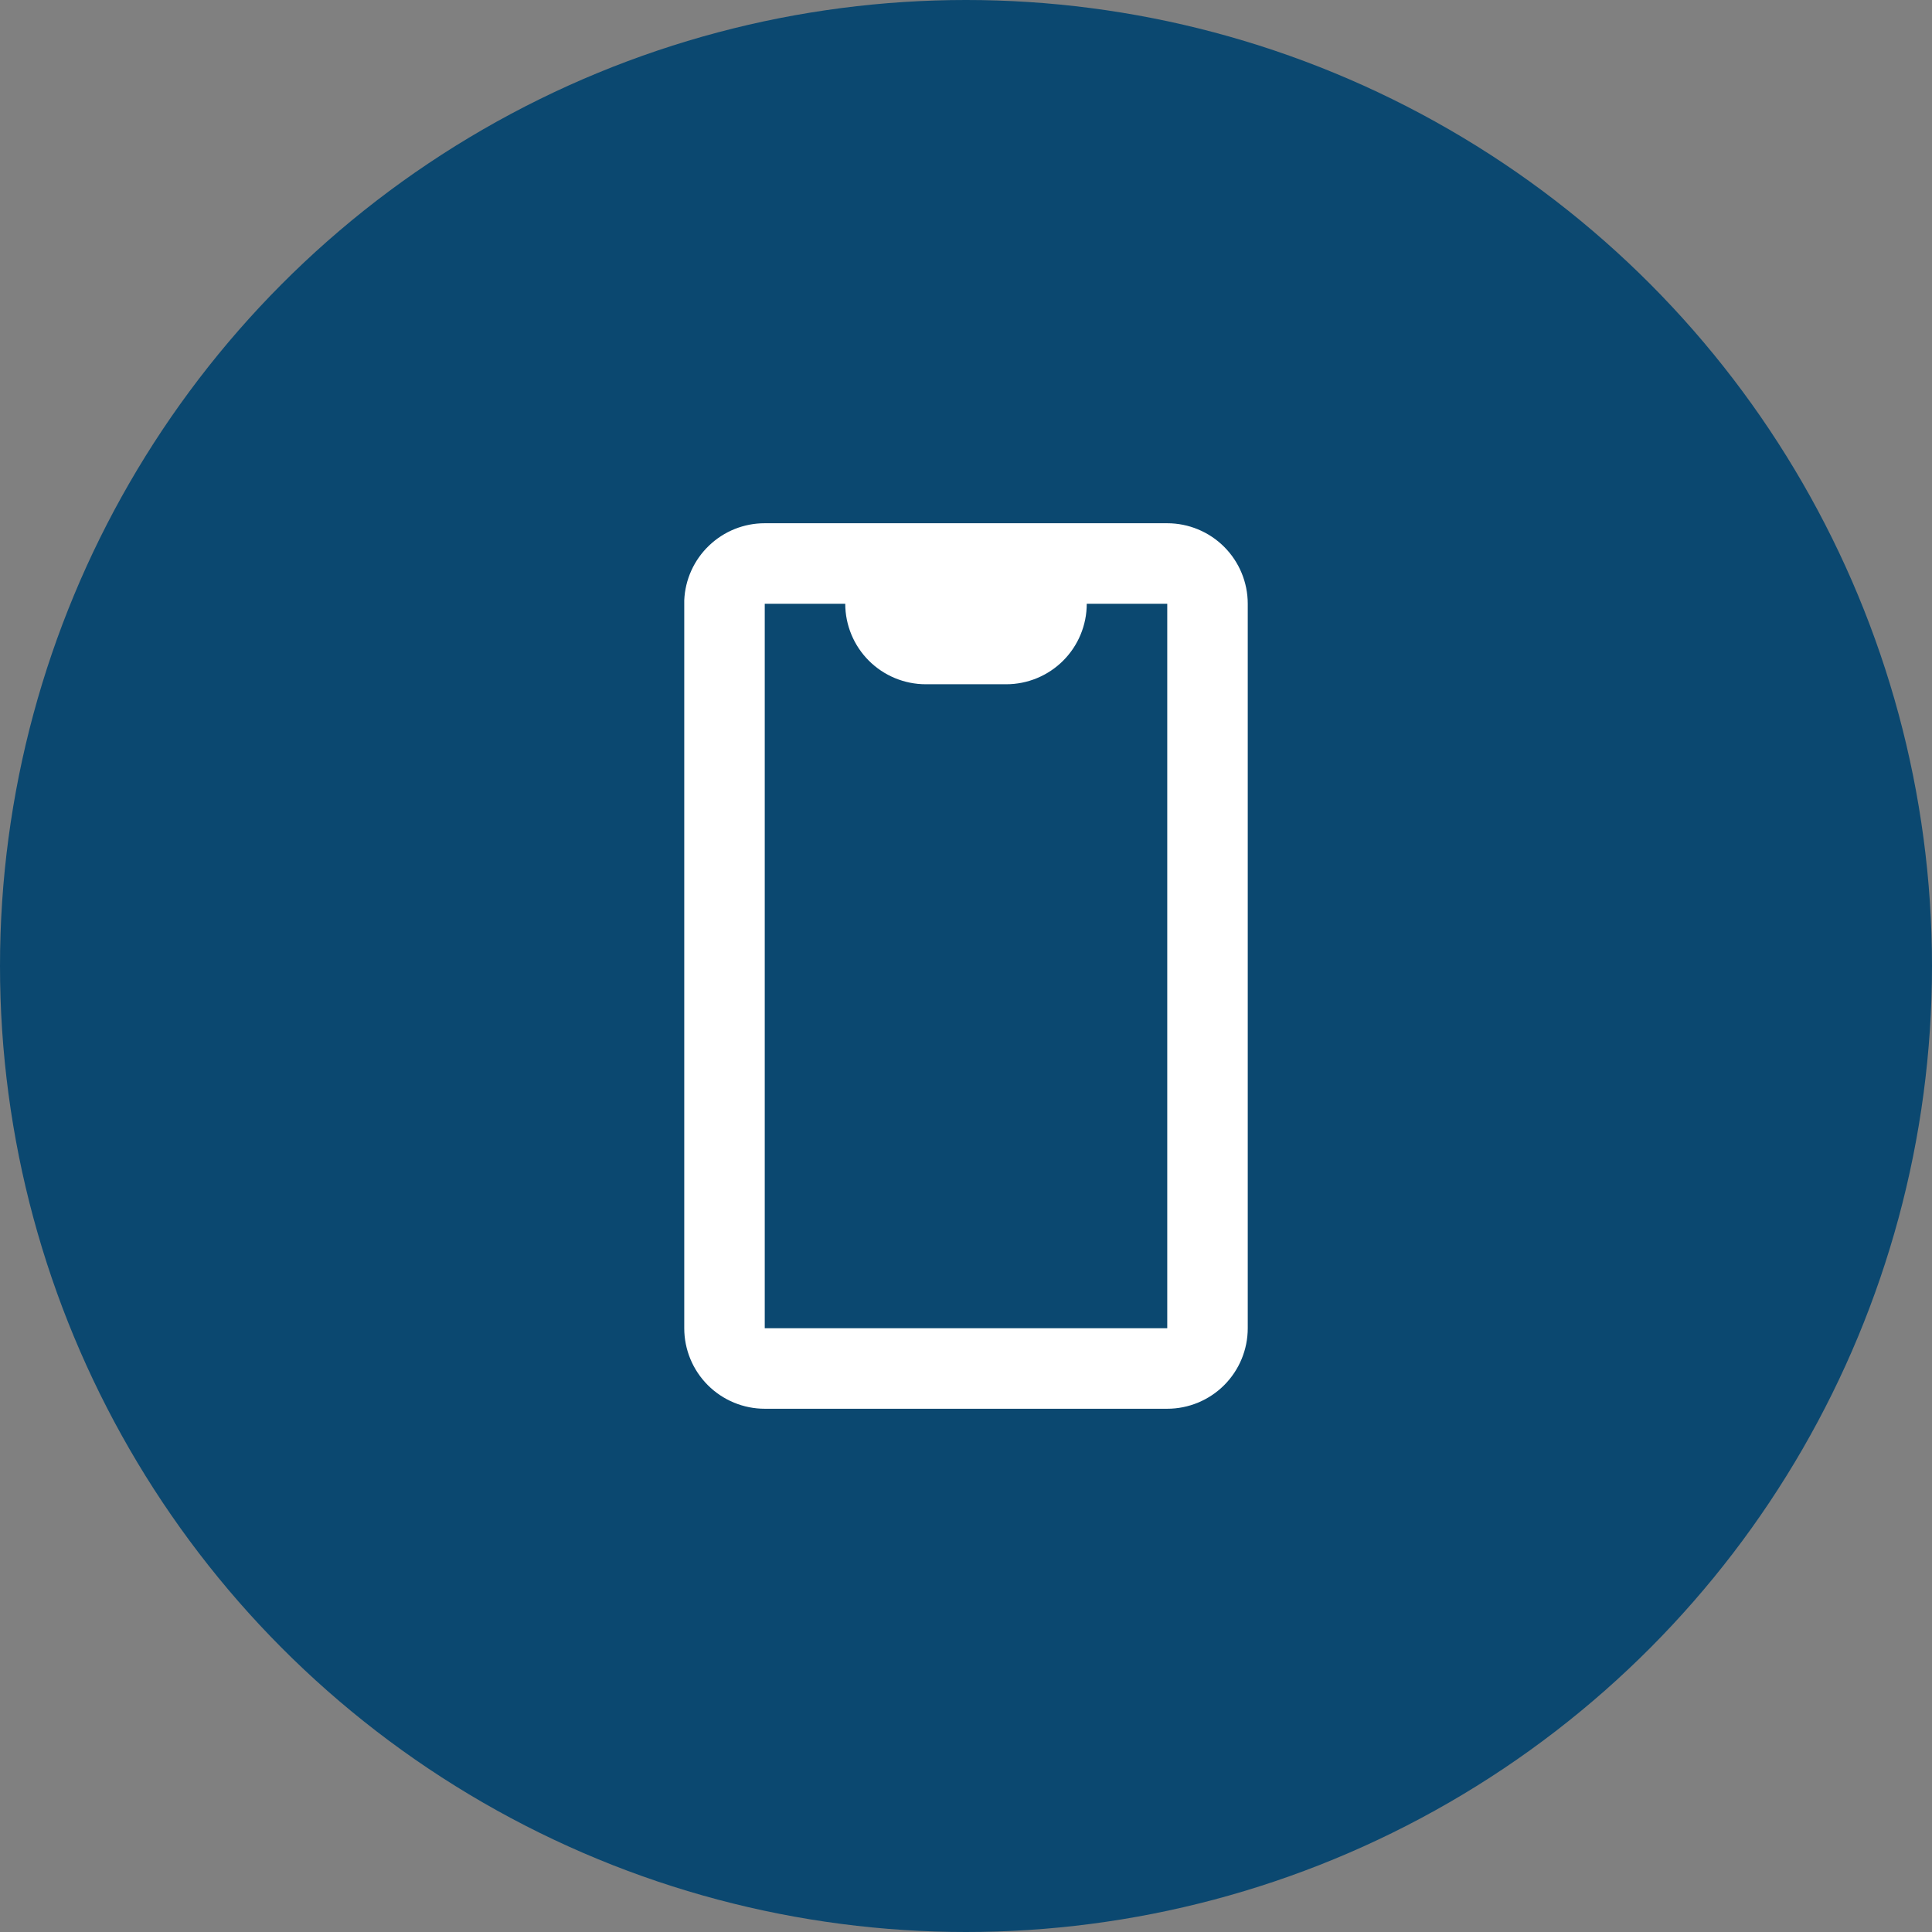 <svg width="48" height="48" viewBox="0 0 48 48" fill="none" xmlns="http://www.w3.org/2000/svg">
<rect x="0" y="0" width="48" height="48" fill="#808080" stroke="none"/>
<circle cx="24" cy="24" r="24" fill="#0B4870"/>
<path d="M29 35H19C18.47 35 17.961 34.789 17.586 34.414C17.211 34.039 17 33.53 17 33V14.913C17.022 14.398 17.243 13.911 17.616 13.555C17.988 13.198 18.484 12.999 19 13H29C29.53 13 30.039 13.211 30.414 13.586C30.789 13.961 31 14.47 31 15V33C31 33.53 30.789 34.039 30.414 34.414C30.039 34.789 29.53 35 29 35ZM19 15V33H29V15H27C27 15.53 26.789 16.039 26.414 16.414C26.039 16.789 25.53 17 25 17H23C22.47 17 21.961 16.789 21.586 16.414C21.211 16.039 21 15.53 21 15H19Z" fill="white"/>
</svg>
